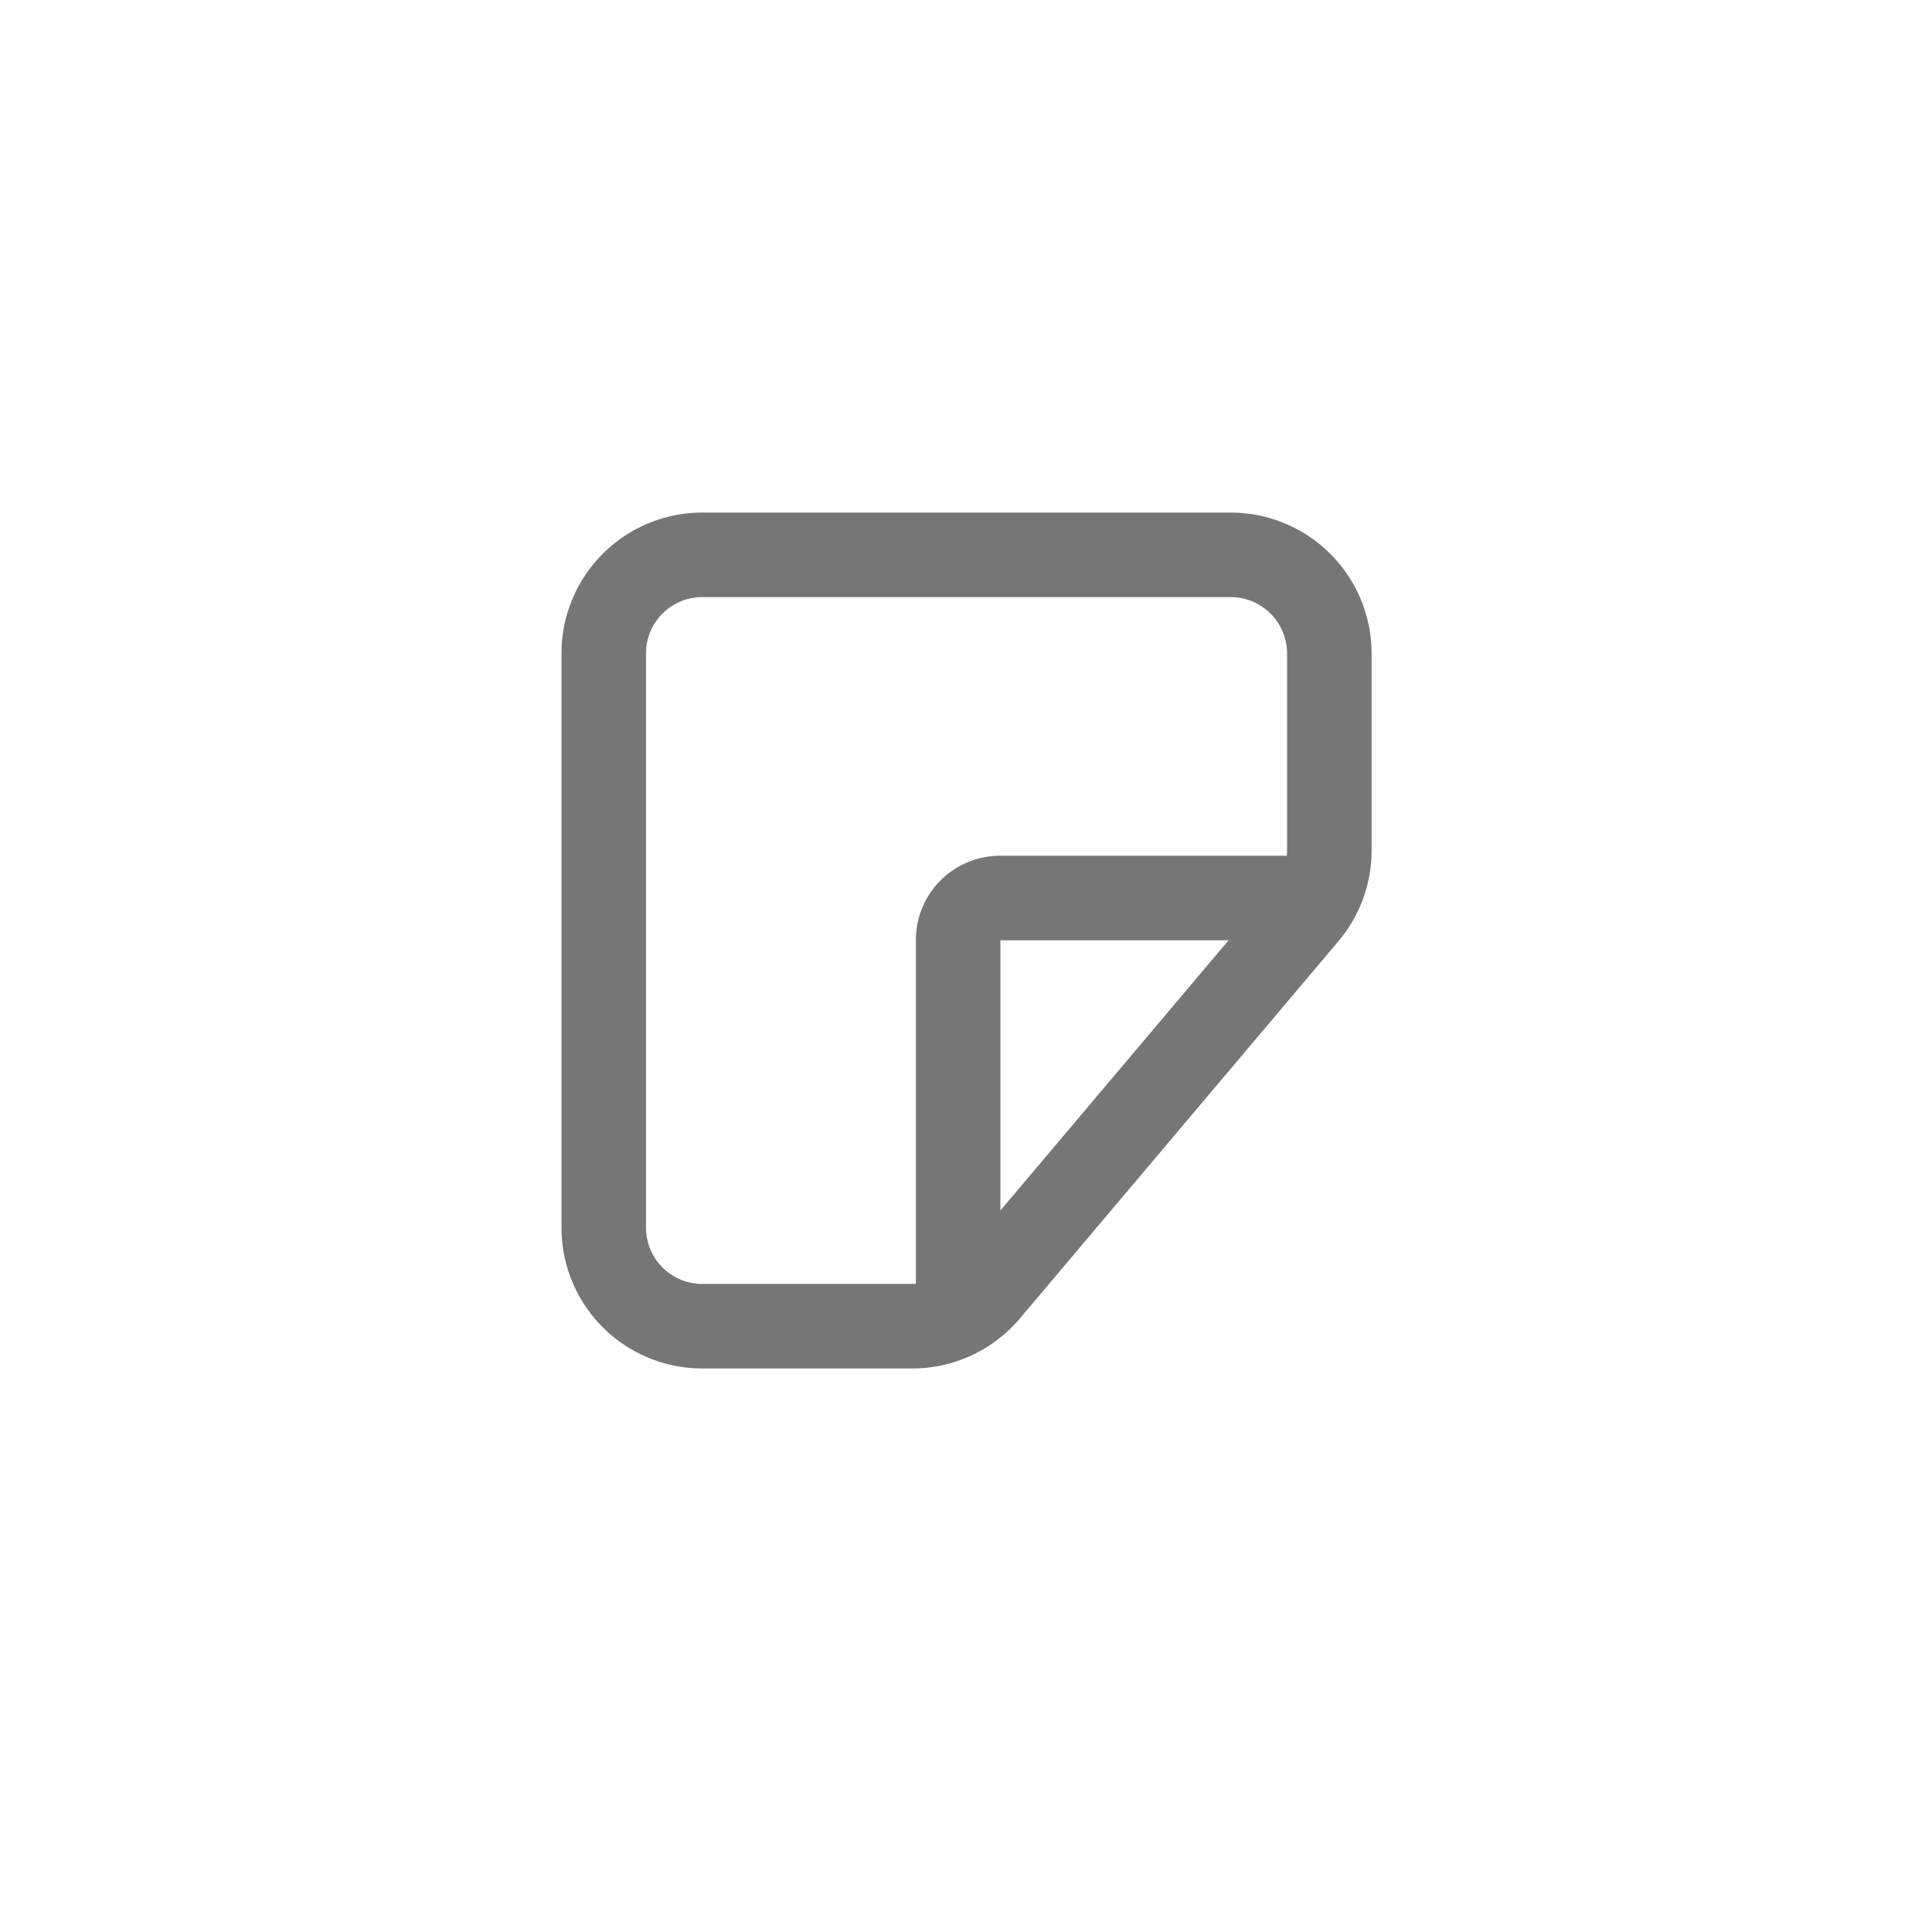 <svg xmlns="http://www.w3.org/2000/svg" width="16" height="16" viewBox="0 0 16 16">
  <g id="그룹_20360" data-name="그룹 20360" transform="translate(-15086 -744)">
    <g id="그룹_18941" data-name="그룹 18941" transform="translate(0.894)">
      <g id="그룹_18924" data-name="그룹 18924" transform="translate(15090.106 748.596)">
        <g id="나ᄋ_하루_아이콘-06" data-name="나의하루 아이콘-06" transform="translate(0 0)">
          <path id="패스_7756" data-name="패스 7756" d="M177.11,175.226v4.755a.816.816,0,0,0,.816.816h1.739a.816.816,0,0,0,.623-.289l2.638-3.124a.814.814,0,0,0,.193-.527v-1.632a.817.817,0,0,0-.816-.816h-4.378A.816.816,0,0,0,177.11,175.226Z" transform="translate(-177.11 -174.41)" fill="none" stroke="#767676" stroke-width="0.7"/>
          <path id="패스_7757" data-name="패스 7757" d="M219,218.507v-3.2a.347.347,0,0,1,.347-.347h2.648" transform="translate(-216.065 -212.119)" fill="none" stroke="#767676" stroke-width="0.7"/>
        </g>
      </g>
    </g>
    <rect id="사각형_24264" data-name="사각형 24264" width="16" height="16" transform="translate(15086 744)" fill="none" opacity="0.5"/>
  </g>
</svg>
